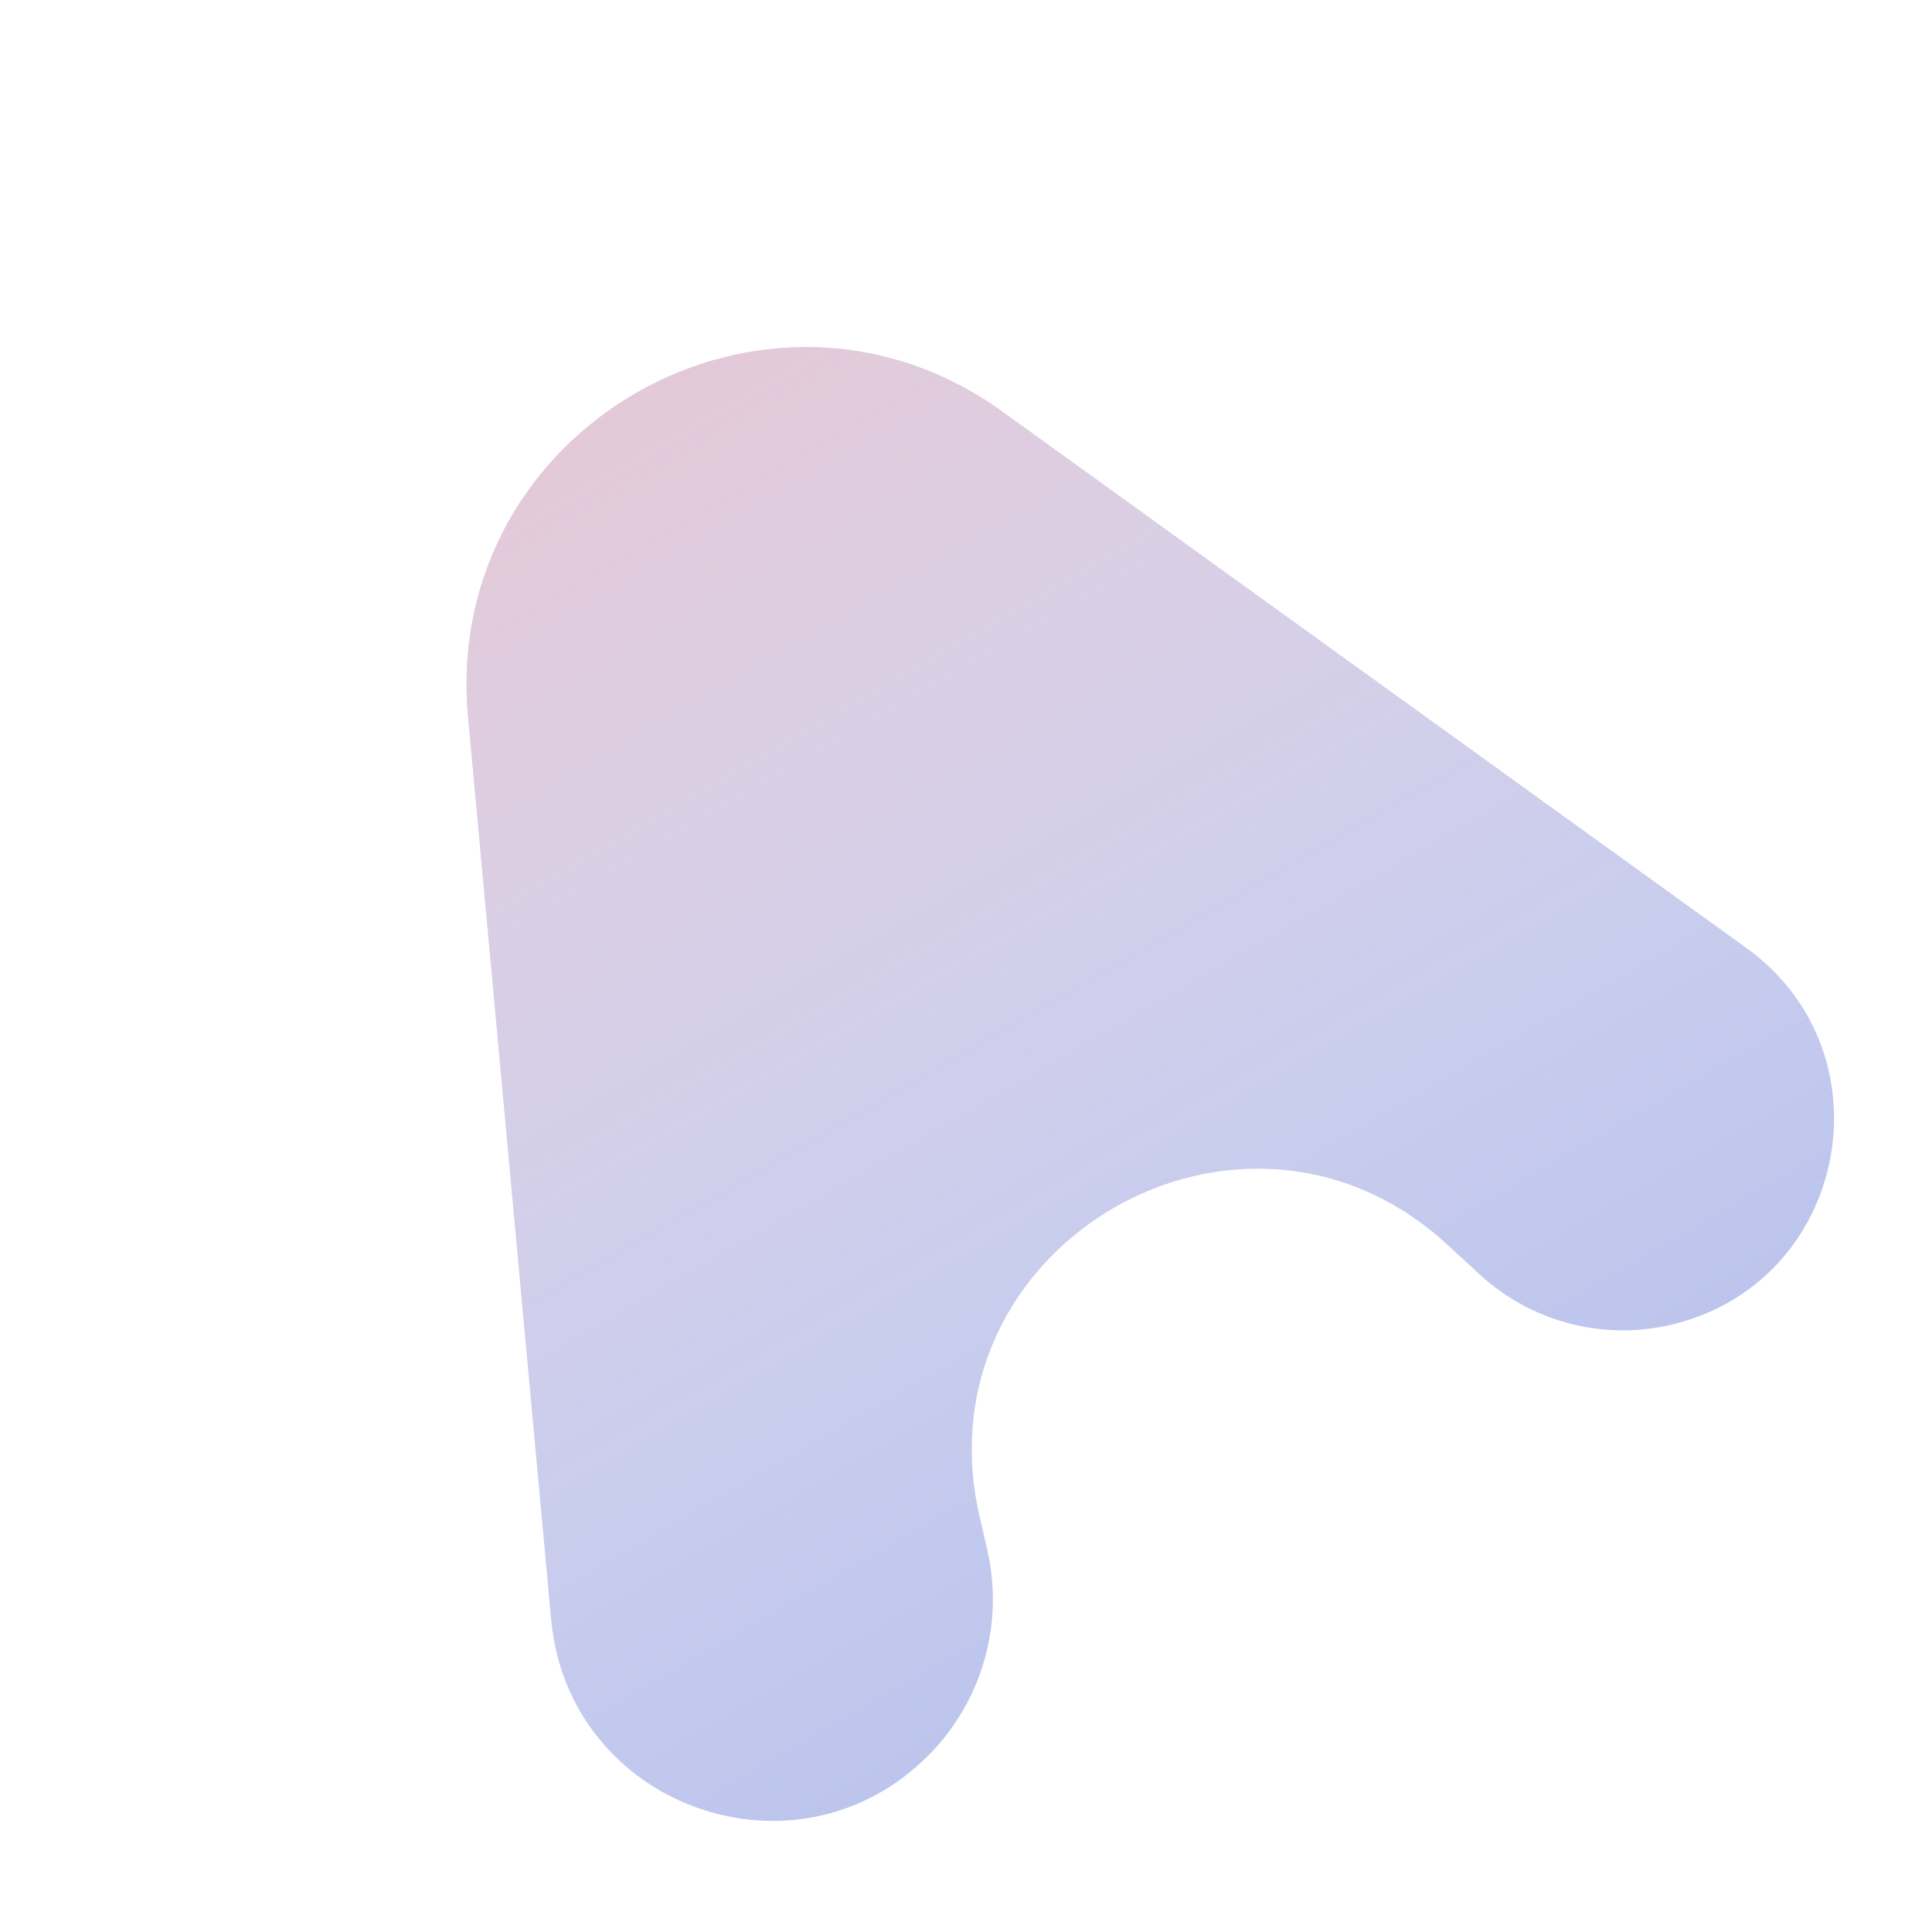 <svg width="40" height="40" viewBox="0 0 40 40" fill="none" xmlns="http://www.w3.org/2000/svg">
<path d="M9.692 14.845C9.141 8.864 15.884 5.012 20.756 8.525L36.155 19.626C39.177 21.805 38.262 26.524 34.645 27.416V27.416C33.222 27.767 31.718 27.381 30.64 26.39L29.962 25.766C25.721 21.867 18.988 25.783 20.281 31.398L20.439 32.084C20.791 33.612 20.337 35.214 19.235 36.33V36.33C16.498 39.103 11.769 37.412 11.412 33.532L9.692 14.845Z" fill="#B8C1EC"/>
<path d="M9.692 14.845C9.141 8.864 15.884 5.012 20.756 8.525L36.155 19.626C39.177 21.805 38.262 26.524 34.645 27.416V27.416C33.222 27.767 31.718 27.381 30.64 26.39L29.962 25.766C25.721 21.867 18.988 25.783 20.281 31.398L20.439 32.084C20.791 33.612 20.337 35.214 19.235 36.33V36.33C16.498 39.103 11.769 37.412 11.412 33.532L9.692 14.845Z" fill="url(#paint0_linear)"/>
<defs>
<linearGradient id="paint0_linear" x1="8.089" y1="-0.357" x2="28.068" y2="34.248" gradientUnits="userSpaceOnUse">
<stop stop-color="#EEBBC3"/>
<stop offset="1" stop-color="white" stop-opacity="0"/>
</linearGradient>
</defs>
</svg>
